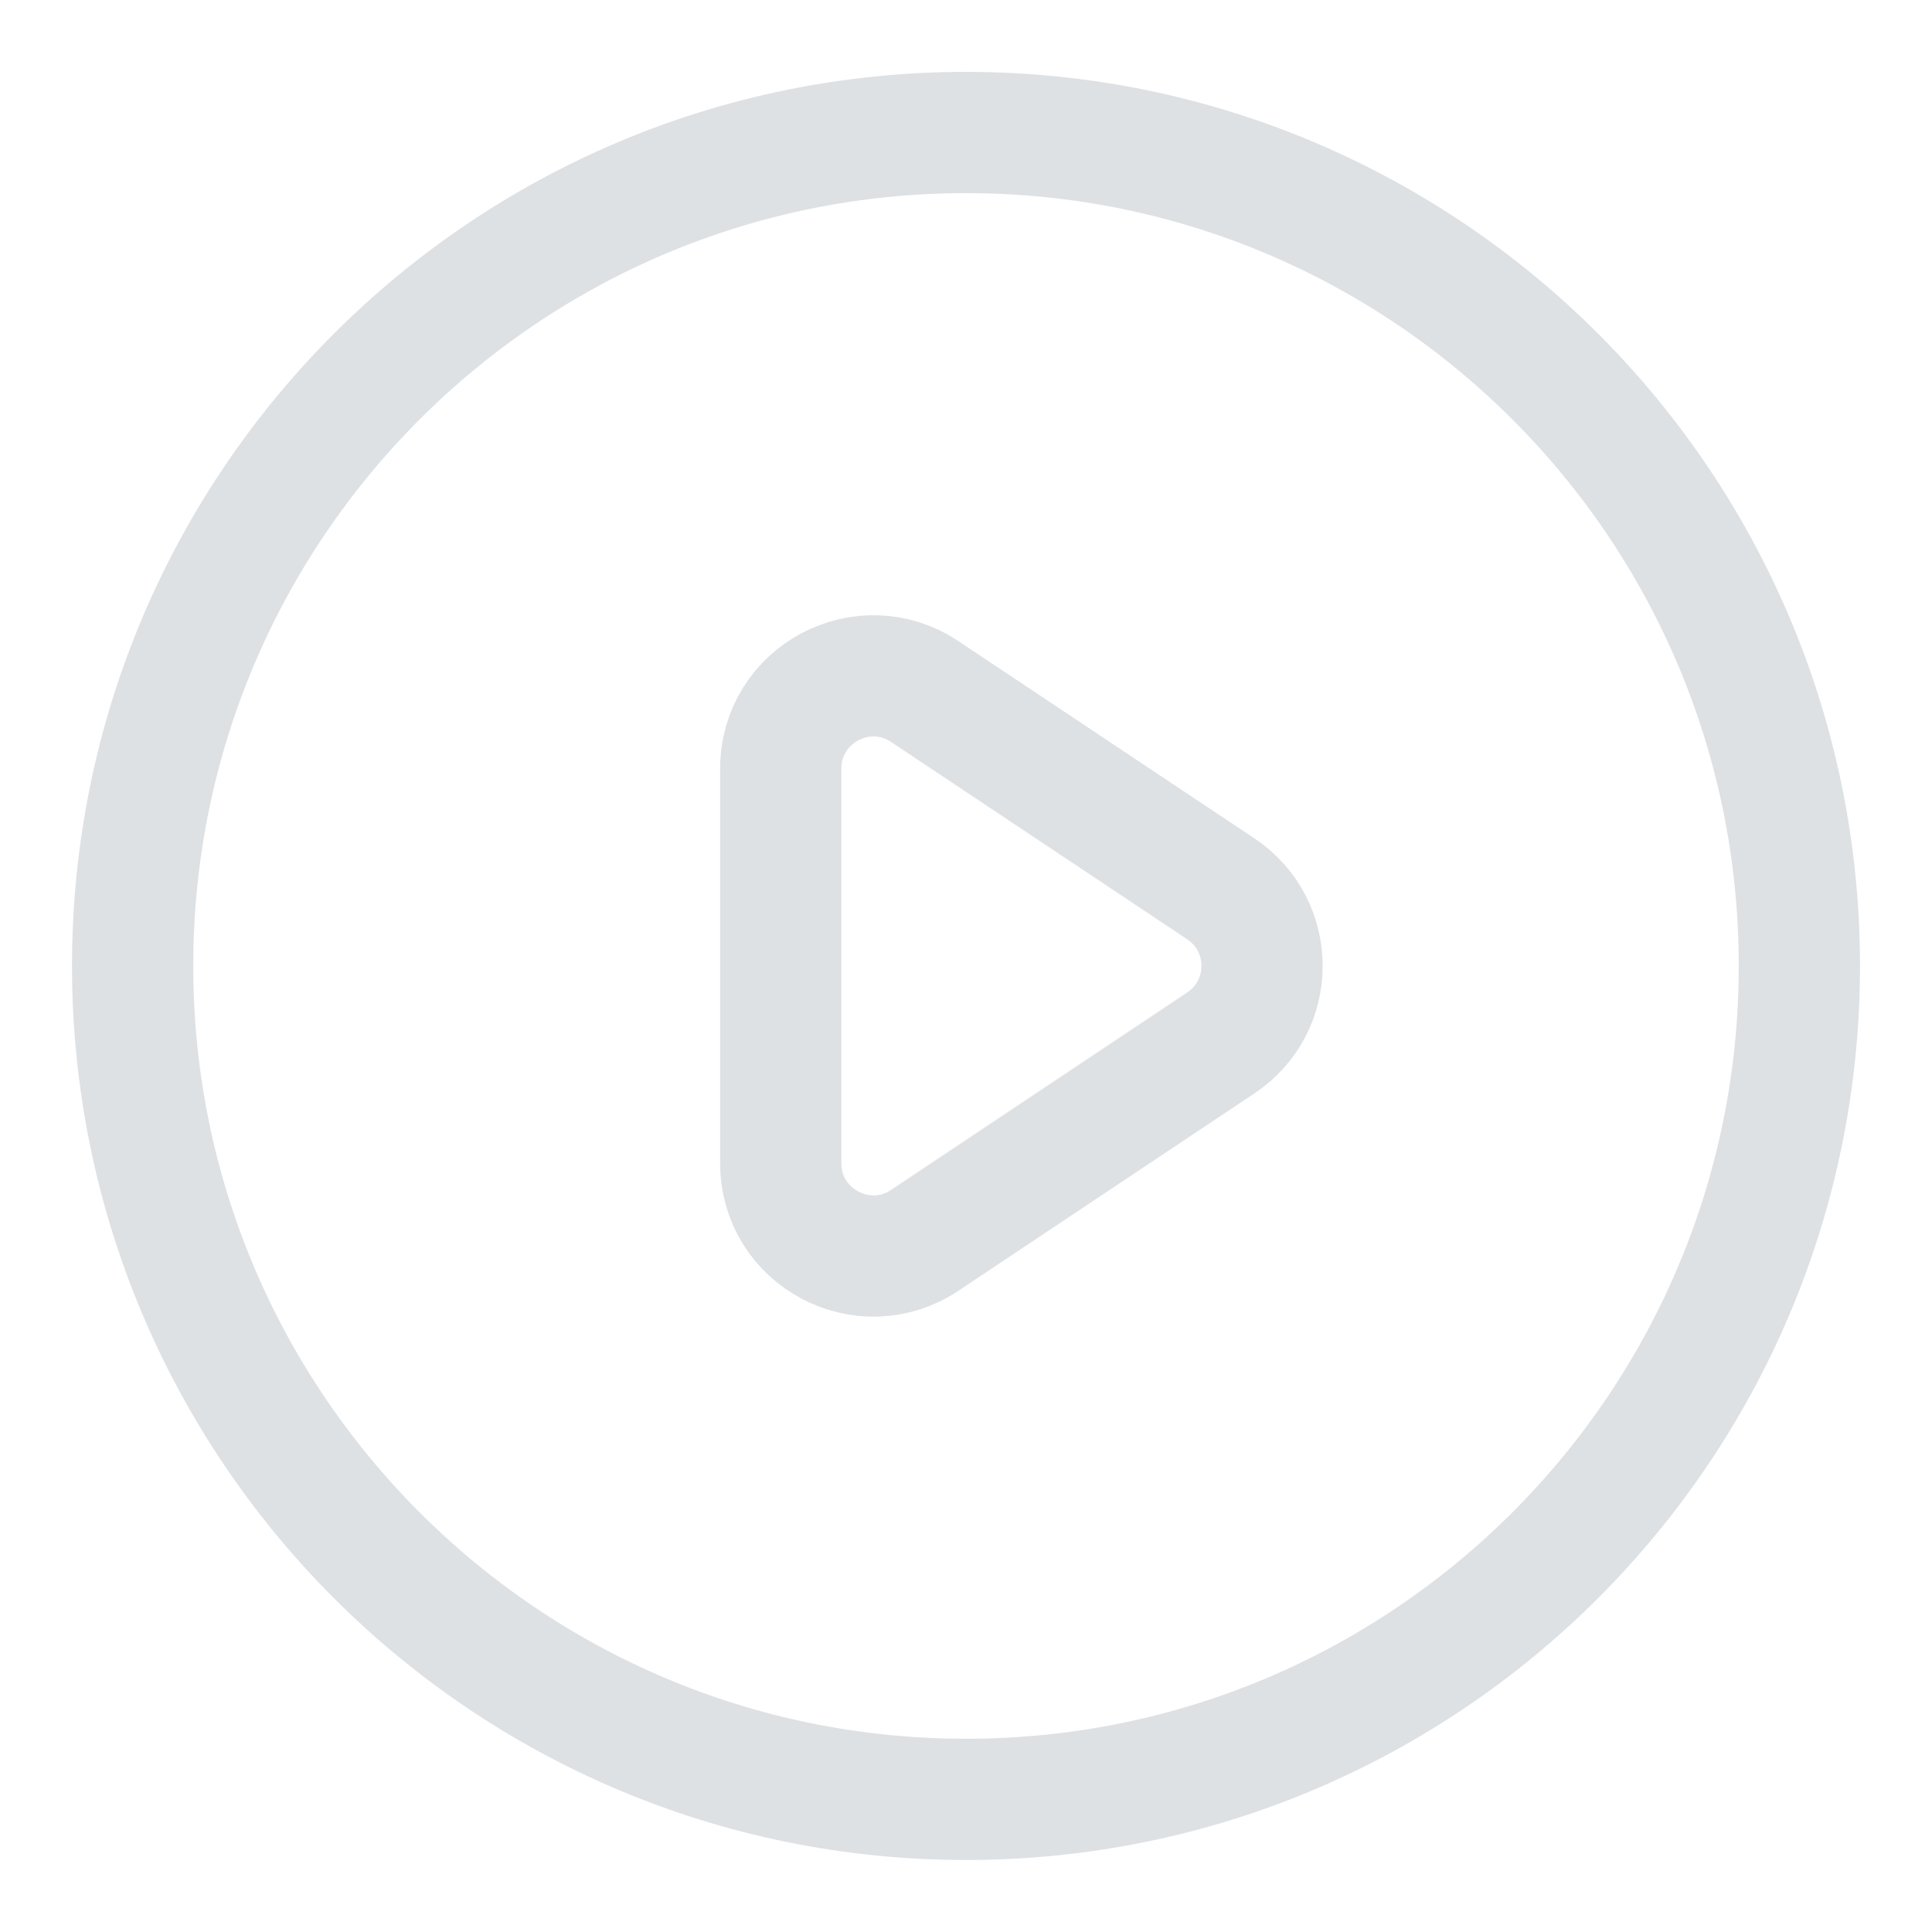 <svg width="17" height="17" viewBox="0 0 17 17" fill="none" xmlns="http://www.w3.org/2000/svg">
<g clip-path="url(#clip0_7238_43375)">
<path d="M10.742 7.821L8.137 6.085C7.596 5.724 6.87 6.112 6.87 6.763V10.236C6.87 10.887 7.596 11.275 8.137 10.914L10.742 9.177C11.226 8.855 11.226 8.144 10.742 7.821Z" stroke="#DEE1E3" stroke-width="1.067" stroke-linecap="round" stroke-linejoin="round"/>
<path d="M15.833 8.499C15.833 12.549 12.55 15.833 8.5 15.833C4.45 15.833 1.167 12.549 1.167 8.499C1.167 4.449 4.45 1.166 8.5 1.166C12.55 1.166 15.833 4.449 15.833 8.499Z" stroke="#DEE1E3" stroke-width="1.067" stroke-linecap="round" stroke-linejoin="round"/>
</g>
<defs>
<clipPath id="clip0_7238_43375">
<rect width="16" height="16" fill="white" transform="translate(0.5 0.5)"/>
</clipPath>
</defs>
</svg>
